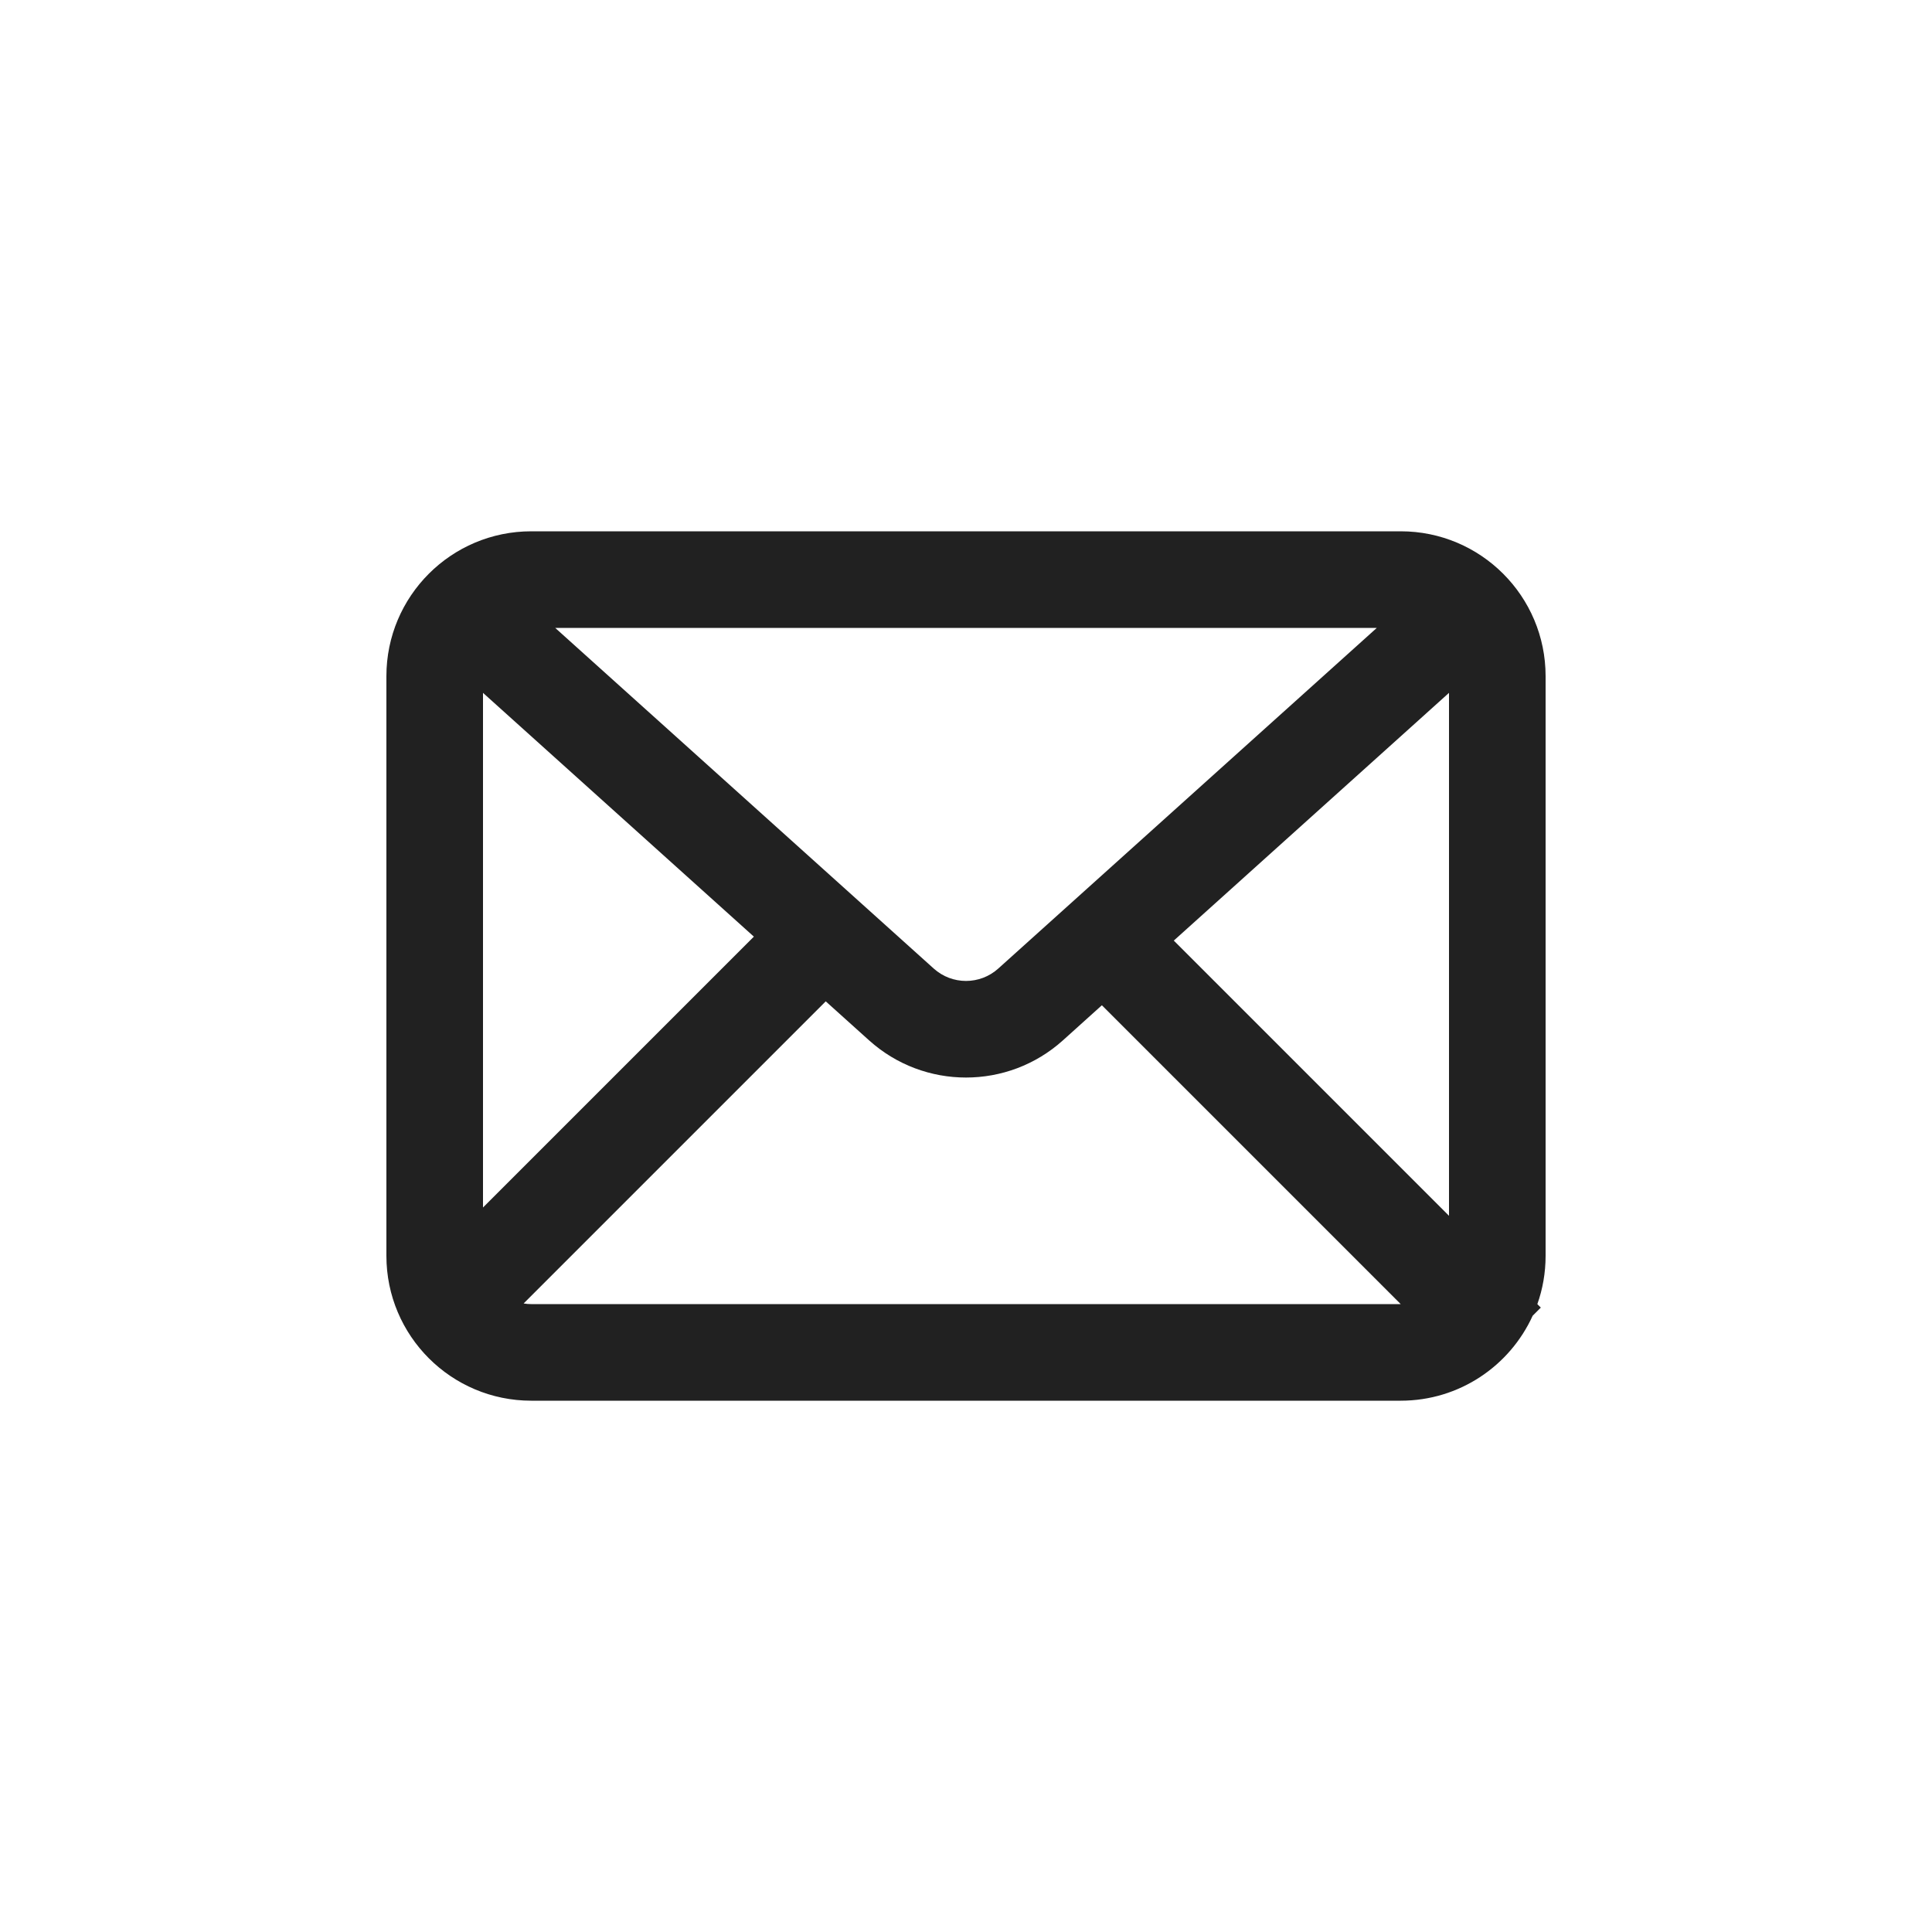 <svg xmlns="http://www.w3.org/2000/svg" width="40" height="40" fill="none" viewBox="0 0 40 40"><path fill="#212121" fill-rule="evenodd" d="M8 14C8 12.343 9.343 11 11 11H29C30.657 11 32 12.343 32 14V26C32 26.351 31.94 26.688 31.829 27.001L31.901 27.072L31.732 27.241C31.26 28.279 30.214 29 29 29H11C9.343 29 8 27.657 8 26V14ZM30 25.172V14.345L24.302 19.474L30 25.172ZM28.505 13H11.495L19.331 20.052C19.711 20.395 20.289 20.395 20.669 20.052L28.505 13ZM10 14.345V25L15.608 19.392L10 14.345ZM10.841 26.987L17.096 20.732L17.993 21.539C19.134 22.566 20.866 22.566 22.007 21.539L22.813 20.813L29 27C29 27 29 27 29 27H11C10.946 27 10.893 26.996 10.841 26.987Z" clip-rule="evenodd"/></svg>